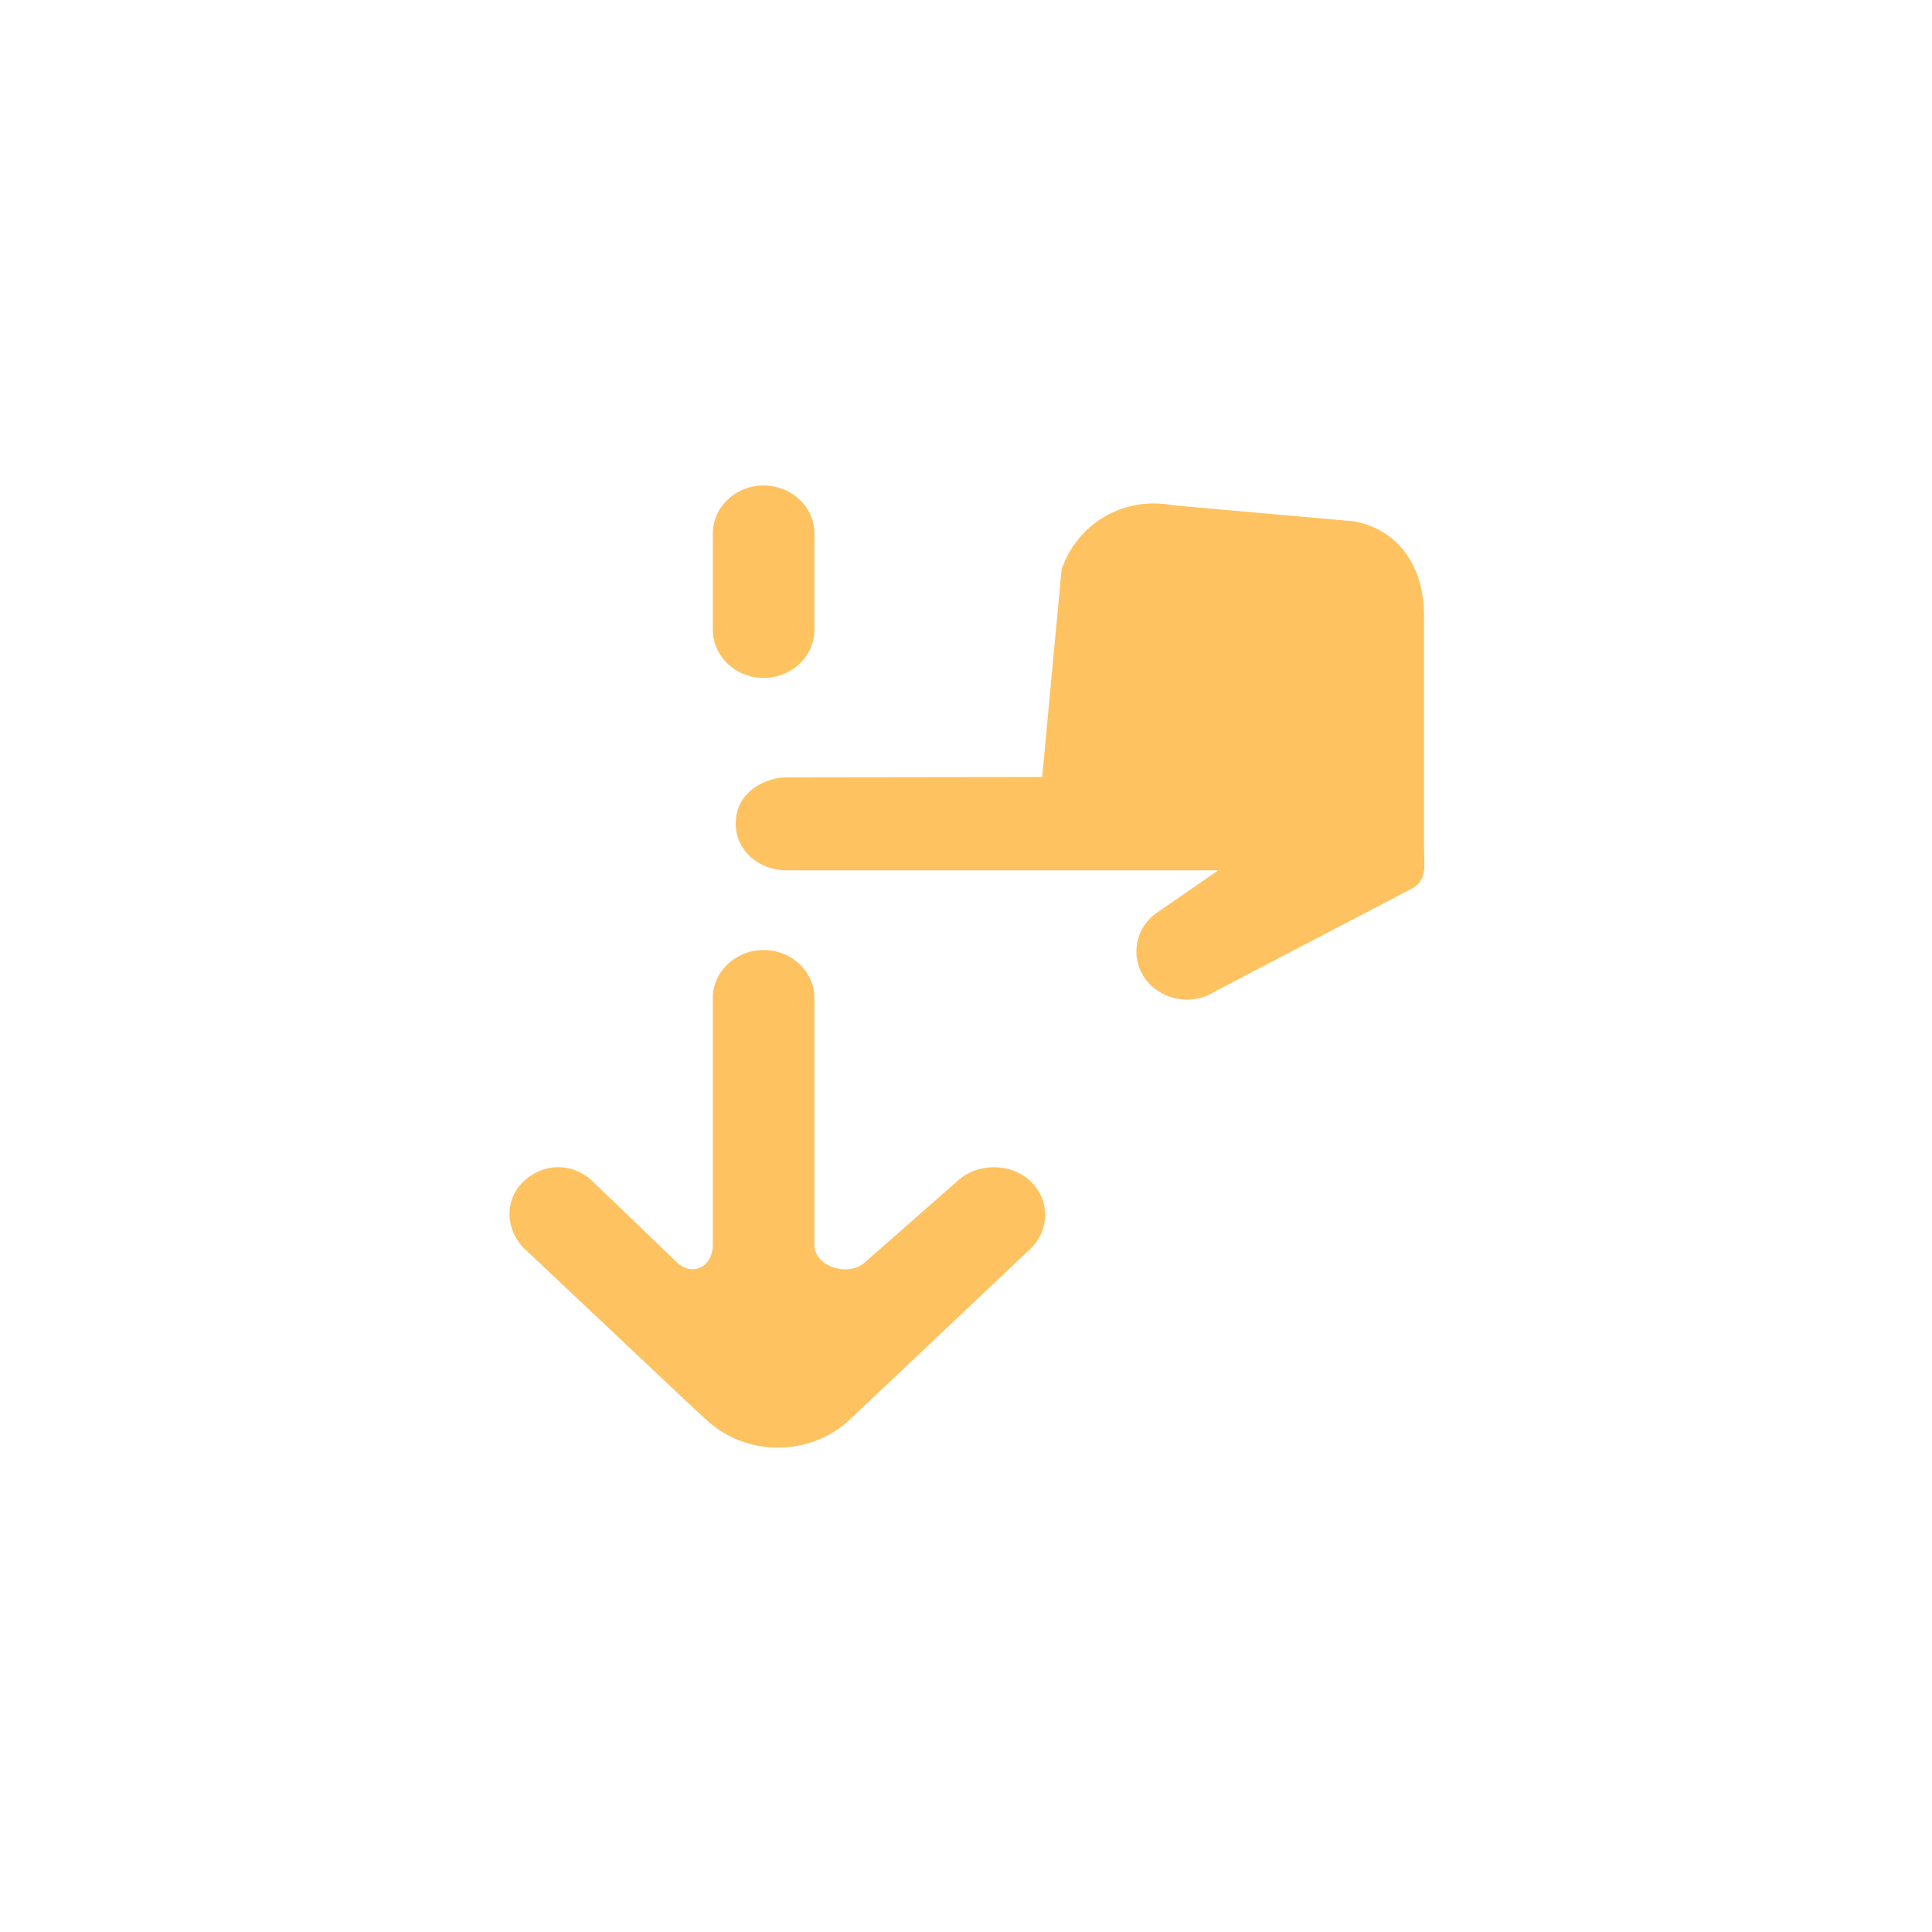 <svg xmlns="http://www.w3.org/2000/svg" xmlns:xlink="http://www.w3.org/1999/xlink" width="500" zoomAndPan="magnify" viewBox="0 0 375 375" height="500" preserveAspectRatio="xMidYMid meet" version="1.0"><defs><clipPath id="007cb4b43c"><path d="M 98.809 94.23 L 276.559 94.23 L 276.559 280.98 L 98.809 280.98 Z M 98.809 94.23 " clip-rule="nonzero"/></clipPath></defs><rect x="-37.5" width="450" fill="#ffffff" y="-37.5" height="450" fill-opacity="1"/><rect x="-37.5" width="450" fill="#ffffff" y="-37.5" height="450" fill-opacity="1"/><rect x="-37.5" width="450" fill="#ffffff" y="-37.5" height="450" fill-opacity="1"/><g clip-path="url(#007cb4b43c)"><path fill="#fec260" d="M 148.215 131.582 C 153.66 131.582 158.078 127.398 158.078 122.242 L 158.078 103.57 C 158.078 98.414 153.66 94.23 148.215 94.23 C 142.773 94.23 138.355 98.414 138.355 103.57 L 138.355 122.242 C 138.355 127.398 142.773 131.582 148.215 131.582 M 185.785 229.289 L 167.891 245.004 C 164.781 247.945 158.078 245.863 158.078 241.699 L 158.078 193.742 C 158.078 188.578 153.66 184.402 148.215 184.402 C 142.773 184.402 138.355 188.578 138.355 193.742 L 138.355 241.68 C 138.355 245.844 134.441 247.926 131.336 244.984 L 115.023 229.289 C 111.18 225.637 105.5 225.637 101.645 229.289 C 97.789 232.93 98.074 238.848 101.93 242.5 L 133.434 272.195 L 137.023 275.52 C 144.727 282.801 157.27 282.801 164.961 275.52 L 199.906 242.492 C 203.762 238.848 203.871 232.938 200.027 229.289 C 196.172 225.645 189.641 225.645 185.785 229.289 M 274.387 172.293 L 235.859 192.422 C 231.984 194.953 226.75 194.43 223.426 191.285 C 219.145 187.23 219.758 180.352 224.707 177.055 L 236.473 168.93 L 152.703 168.93 C 147.262 168.93 142.805 165.066 142.805 159.902 C 142.805 153.273 149.145 150.871 152.625 150.871 L 202.285 150.805 L 206.059 110.488 C 209.207 101.551 218.062 96.238 227.812 98.086 L 262.801 101.188 C 272.02 102.934 276.406 110.598 276.406 119.496 L 276.406 164.645 C 276.406 167.715 277.059 170.555 274.387 172.293 " fill-opacity="1" fill-rule="evenodd"/></g></svg>